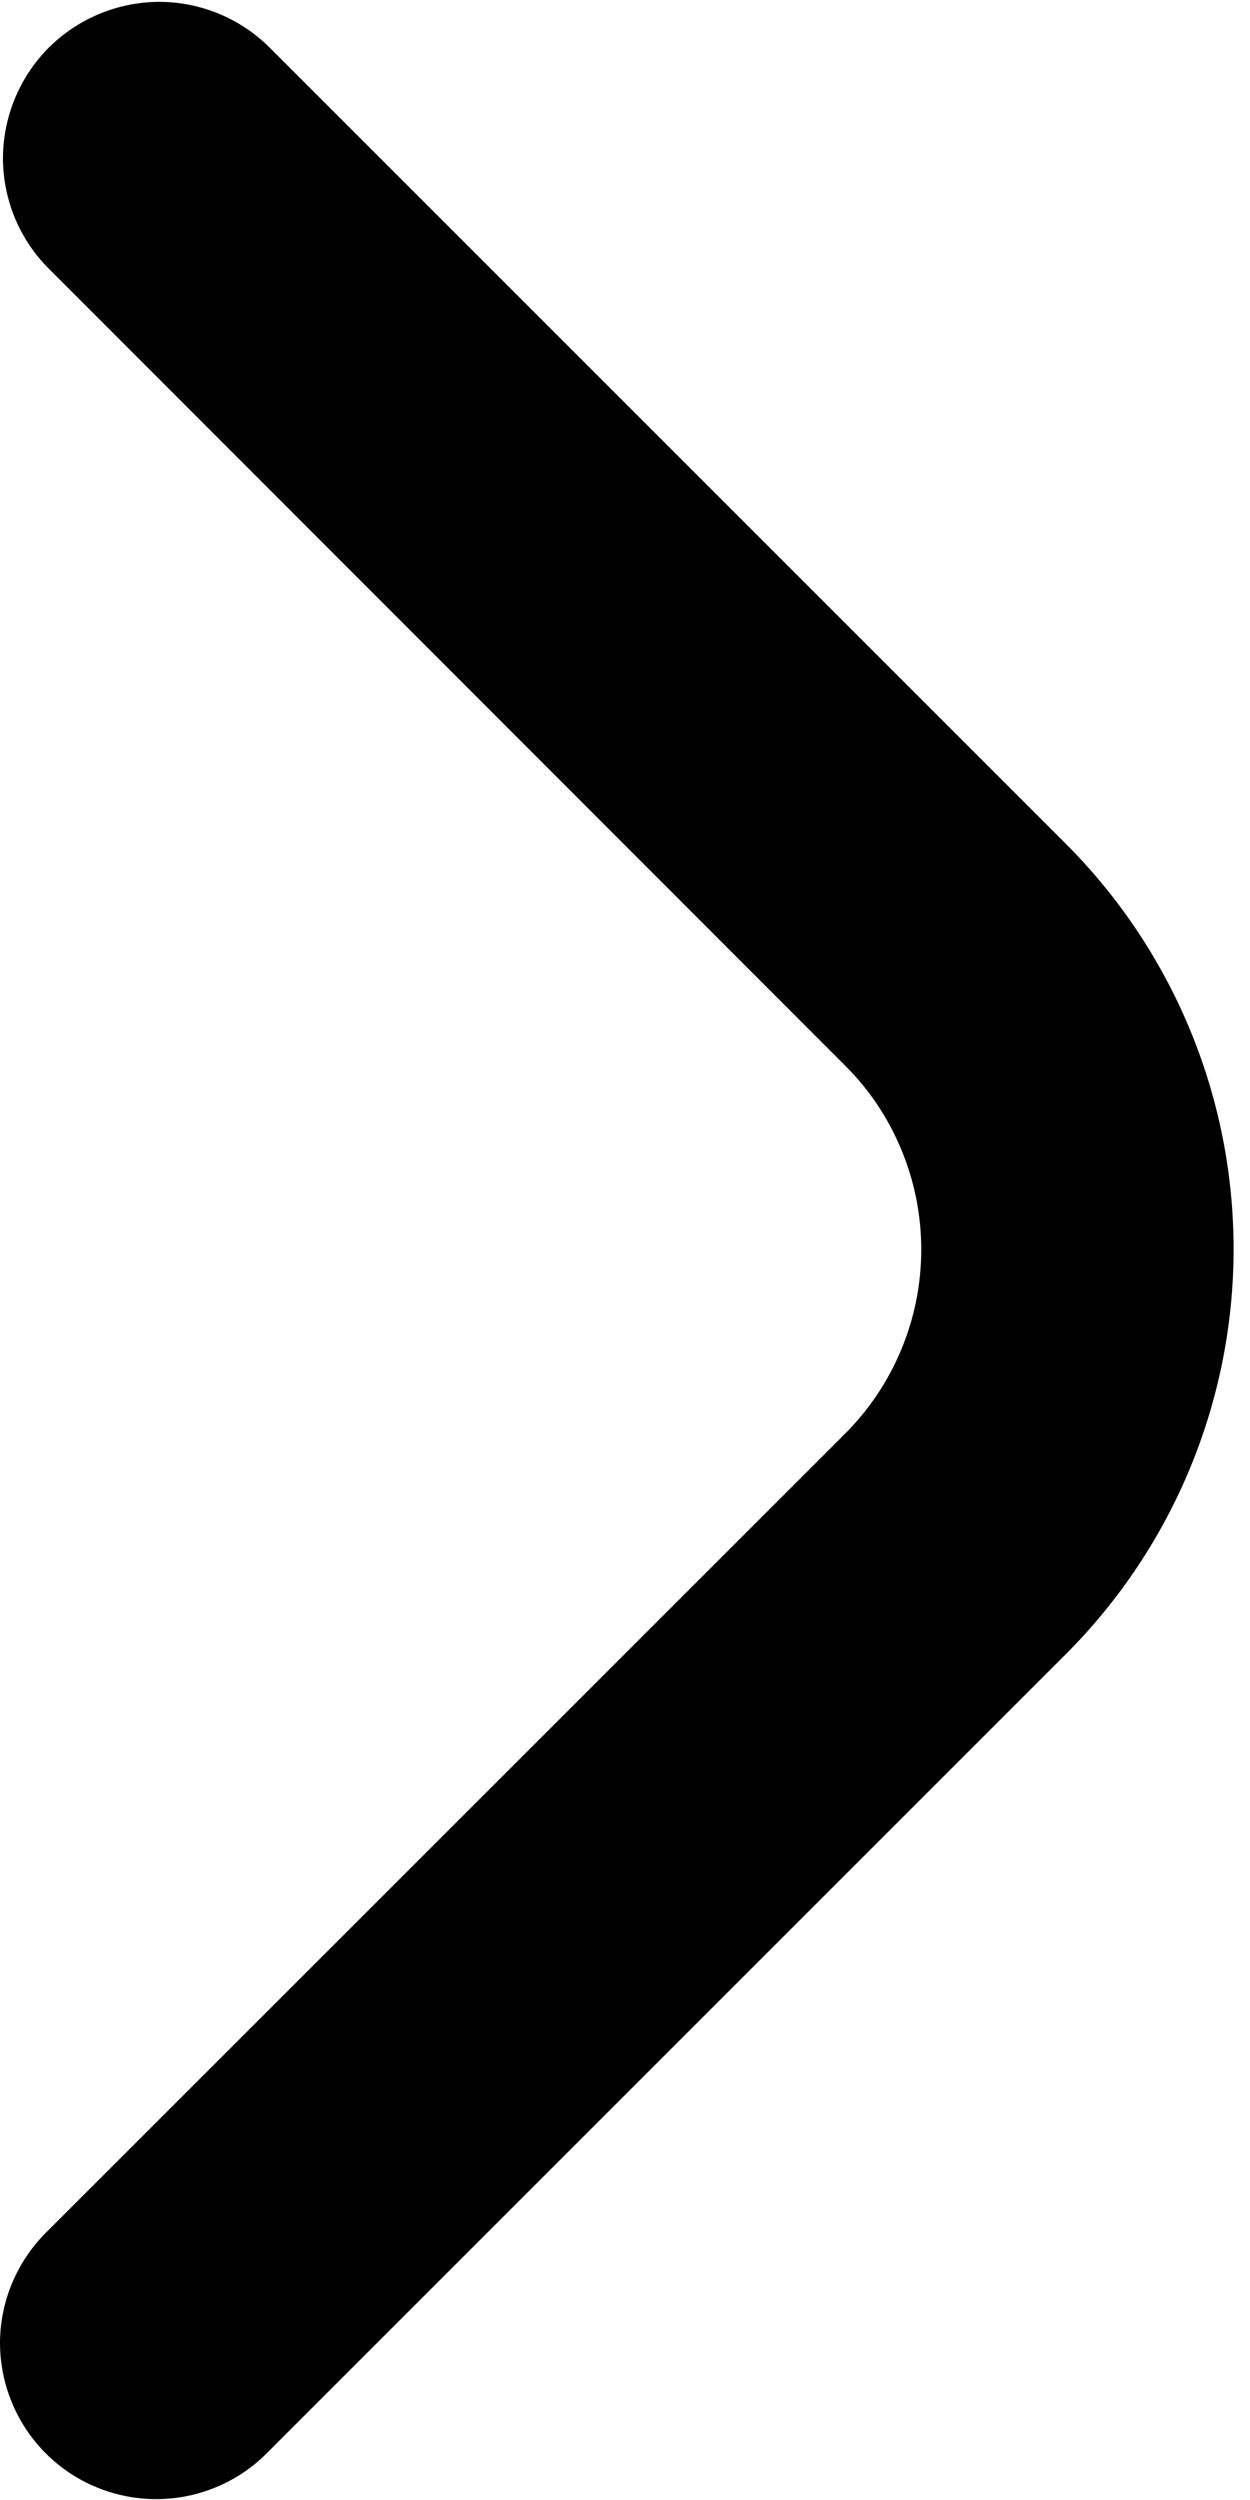 <svg width="8" height="16" viewBox="0 0 8 16" fill="none" xmlns="http://www.w3.org/2000/svg">
<g id="direction=right">
<path id="Vector" d="M0 14.997C0 14.732 0.106 14.478 0.293 14.29L5.408 9.176C5.563 9.021 5.686 8.837 5.769 8.635C5.853 8.433 5.896 8.216 5.896 7.997C5.896 7.778 5.853 7.561 5.769 7.359C5.686 7.157 5.563 6.973 5.408 6.819L0.3 1.707C0.118 1.519 0.017 1.266 0.019 1.004C0.022 0.742 0.127 0.491 0.312 0.305C0.498 0.12 0.748 0.015 1.011 0.012C1.273 0.01 1.525 0.111 1.714 0.293L6.822 5.401C7.509 6.089 7.895 7.021 7.895 7.994C7.895 8.966 7.509 9.898 6.822 10.586L1.707 15.701C1.568 15.841 1.39 15.936 1.196 15.975C1.002 16.014 0.801 15.994 0.619 15.919C0.436 15.844 0.28 15.716 0.17 15.552C0.06 15.388 0.001 15.195 0 14.997Z" fill="fill"/>
</g>
</svg>
